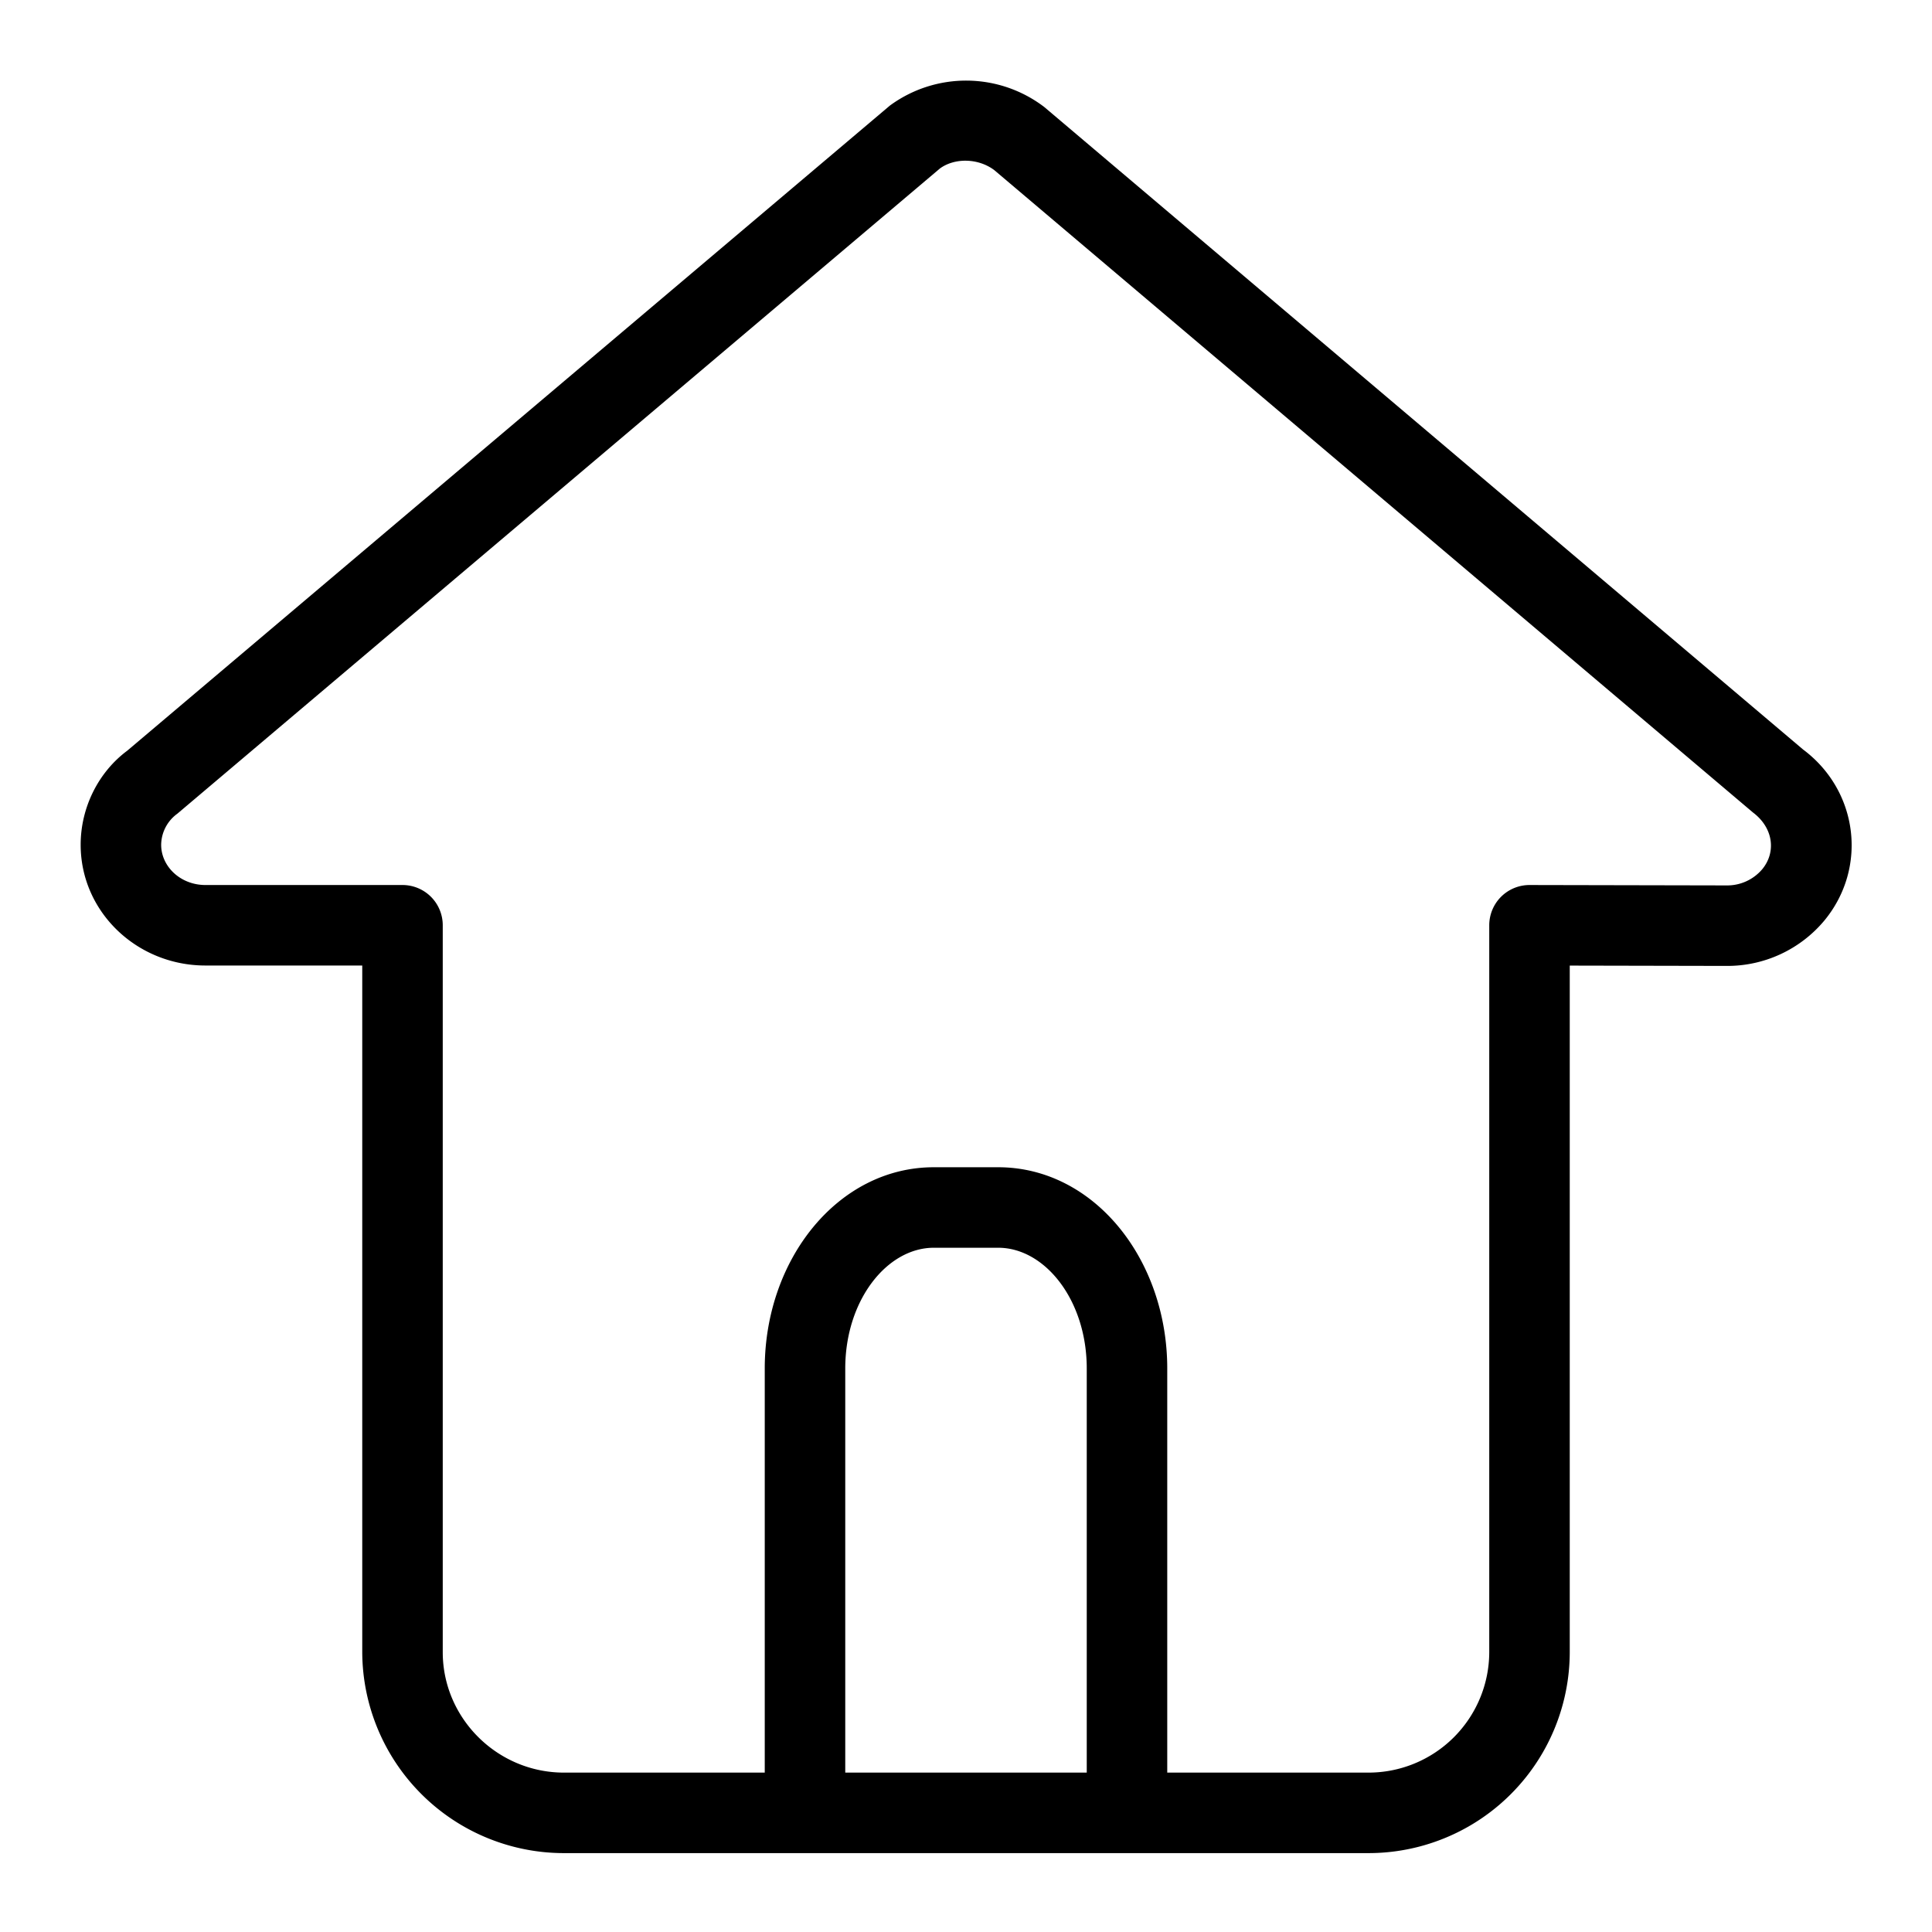<?xml version="1.0" standalone="no"?><!DOCTYPE svg PUBLIC "-//W3C//DTD SVG 1.1//EN" "http://www.w3.org/Graphics/SVG/1.1/DTD/svg11.dtd"><svg t="1610330663106" class="icon" viewBox="0 0 1024 1024" version="1.1" xmlns="http://www.w3.org/2000/svg" p-id="1230" width="64" height="64" xmlns:xlink="http://www.w3.org/1999/xlink"><defs><style type="text/css"></style></defs><path d="M618.667 939.52h106.411a64 64 0 0 0 64.256-63.872v-385.237a21.333 21.333 0 0 1 21.376-21.333l104.533 0.213a24.32 24.32 0 0 0 18.773-8.576c7.509-9.088 5.888-21.973-4.907-30.08l-402.133-340.48c-8.661-6.485-21.12-6.485-28.8-0.853l-404.181 341.973a20.651 20.651 0 0 0-8.576 16.469c0 11.52 10.24 21.333 23.467 21.333H213.333a21.333 21.333 0 0 1 21.333 21.547v385.067c0 34.987 28.885 63.829 64.256 63.829H405.333V725.333c0-58.027 38.955-106.667 89.6-106.667h34.133c50.645 0 89.6 48.64 89.6 106.667v214.187z m-42.667 0V725.333c0-36.267-22.187-64-46.933-64h-34.133c-24.747 0-46.933 27.733-46.933 64v214.187h128z m256-427.733v363.861a106.667 106.667 0 0 1-106.923 106.539H298.923A106.923 106.923 0 0 1 192 875.691v-363.947H108.885c-36.309 0-66.133-28.416-66.133-64 0-19.883 9.515-38.571 24.661-49.835l404.224-341.931a68.267 68.267 0 0 1 81.877 0.768l402.176 340.523c29.184 21.803 34.347 62.592 11.307 90.581a66.987 66.987 0 0 1-51.797 24.107l-83.2-0.171z" p-id="1231"></path></svg>